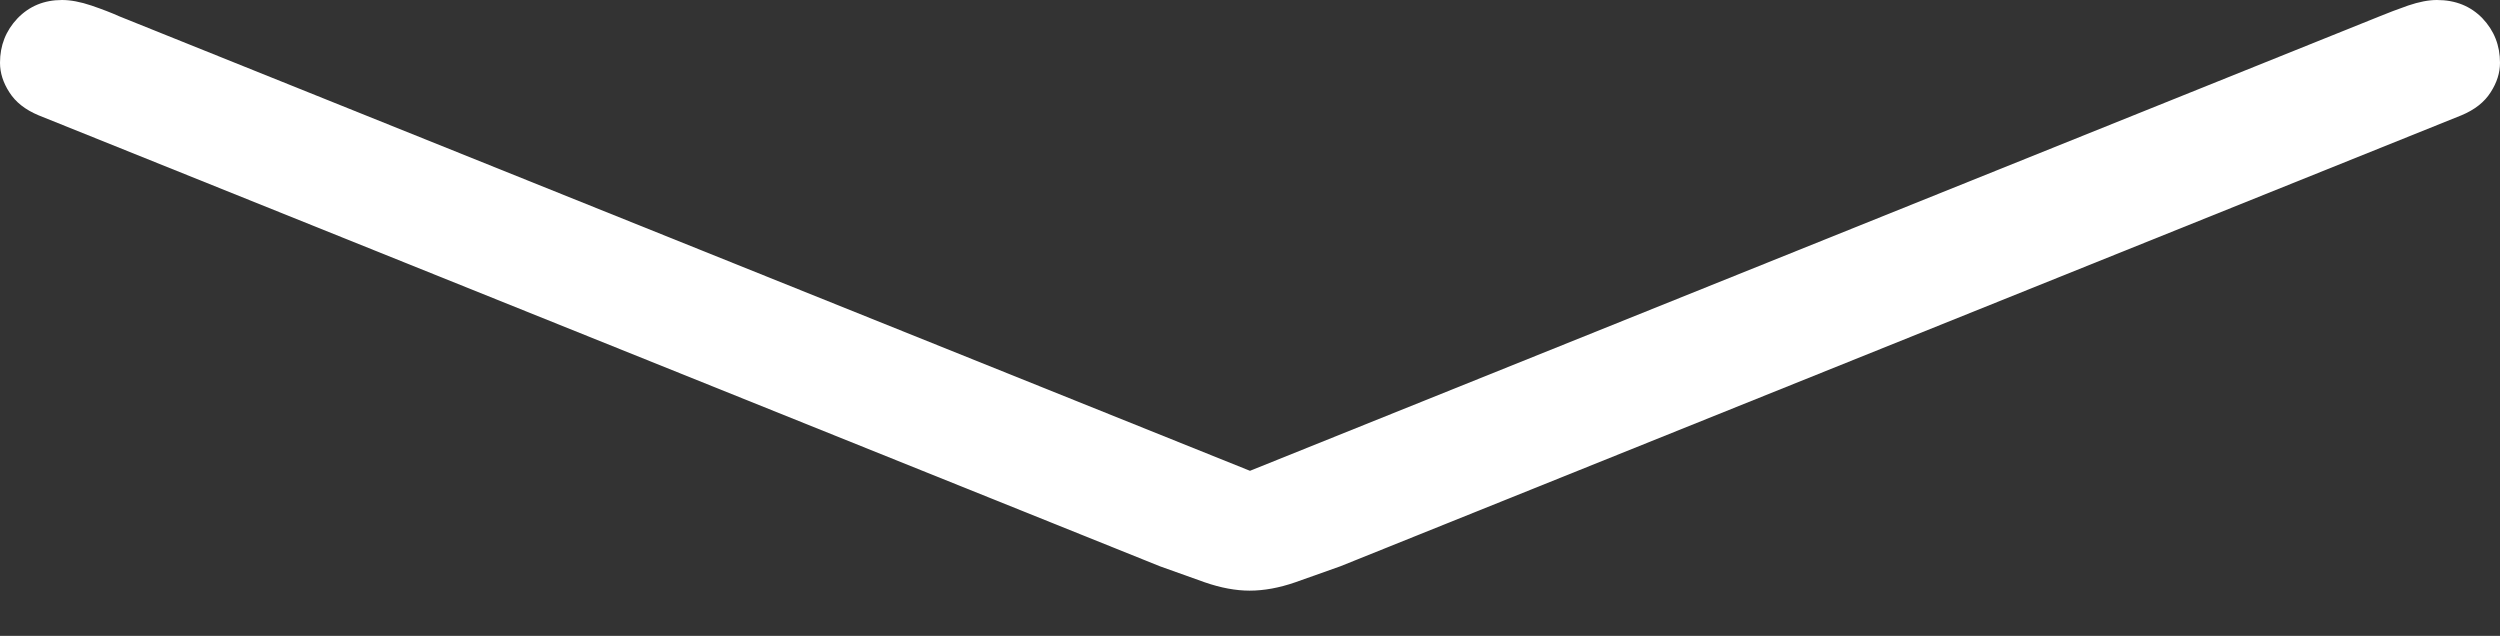 <?xml version="1.0" encoding="UTF-8"?>
<!--Generator: Apple Native CoreSVG 175-->
<!DOCTYPE svg
PUBLIC "-//W3C//DTD SVG 1.1//EN"
       "http://www.w3.org/Graphics/SVG/1.1/DTD/svg11.dtd">
<svg version="1.1" xmlns="http://www.w3.org/2000/svg" xmlns:xlink="http://www.w3.org/1999/xlink" width="16.245" height="4.132">
 <rect width="100%" height="100%" fill="#333333" stroke="none"/>
 <g>
  <rect height="4.132" opacity="0" width="16.245" x="0" y="0"/>
  <path d="M0.25 0.749L7.538 3.68Q7.673 3.729 7.829 3.784Q7.985 3.838 8.12 3.838Q8.26 3.838 8.416 3.784Q8.571 3.729 8.709 3.68L15.995 0.749Q16.124 0.695 16.184 0.6Q16.245 0.506 16.245 0.408Q16.245 0.239 16.131 0.119Q16.016 0 15.835 0Q15.754 0 15.648 0.036Q15.543 0.073 15.463 0.106L7.877 3.158L8.368 3.158L0.775 0.106Q0.702 0.073 0.594 0.036Q0.487 0 0.403 0Q0.229 0 0.114 0.119Q0 0.239 0 0.408Q0 0.506 0.061 0.6Q0.121 0.695 0.25 0.749Z" fill="#ffffff"/>
 </g>
</svg>
